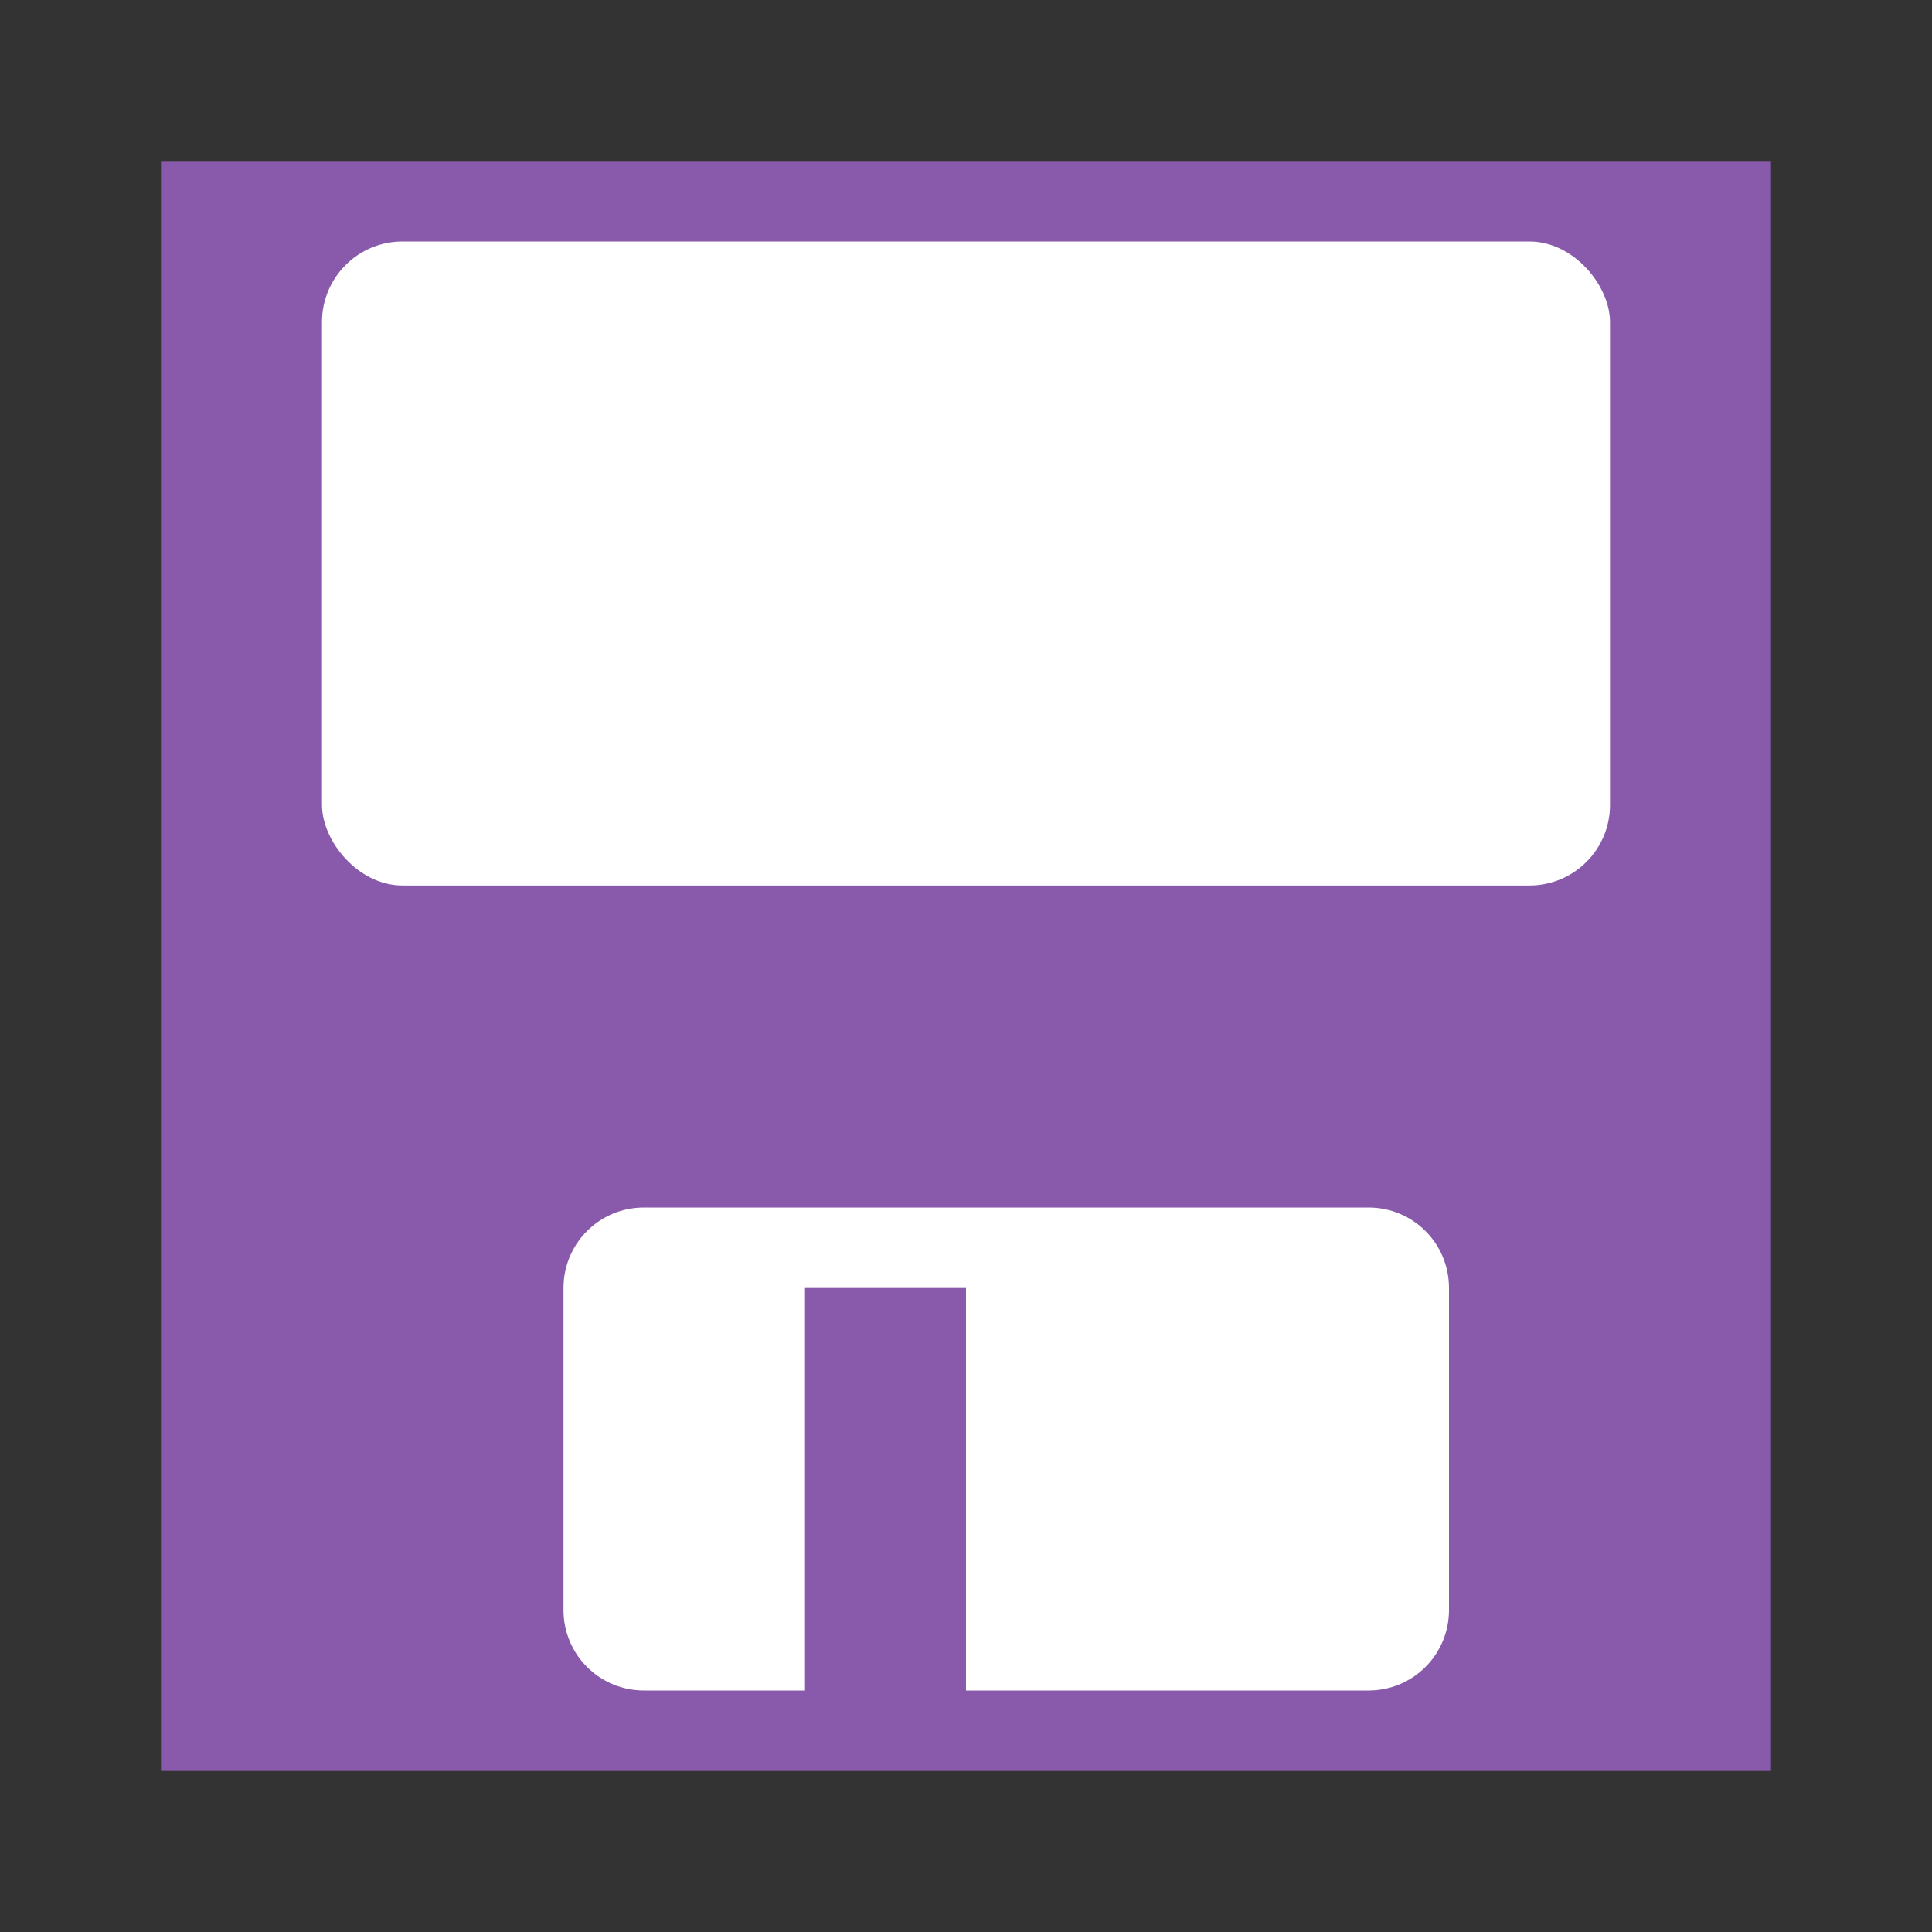 <svg viewBox="0 0 24 24" xmlns="http://www.w3.org/2000/svg"><rect x="0" y="0" width="24" height="24" fill="#333333" stroke="none"/><rect fill="#8959ab" height="20" rx="0" ry="1" width="20" x="2" y="2"/><g fill="#fff"><rect height="8" ry="1" width="16" x="4" y="3"/><path d="m8 15c-.554 0-1 .446-1 1v4c0 .554.446 1 1 1h2v-5h2v5h5c .554 0 1-.446 1-1v-4c0-.554-.446-1-1-1z"/></g></svg>